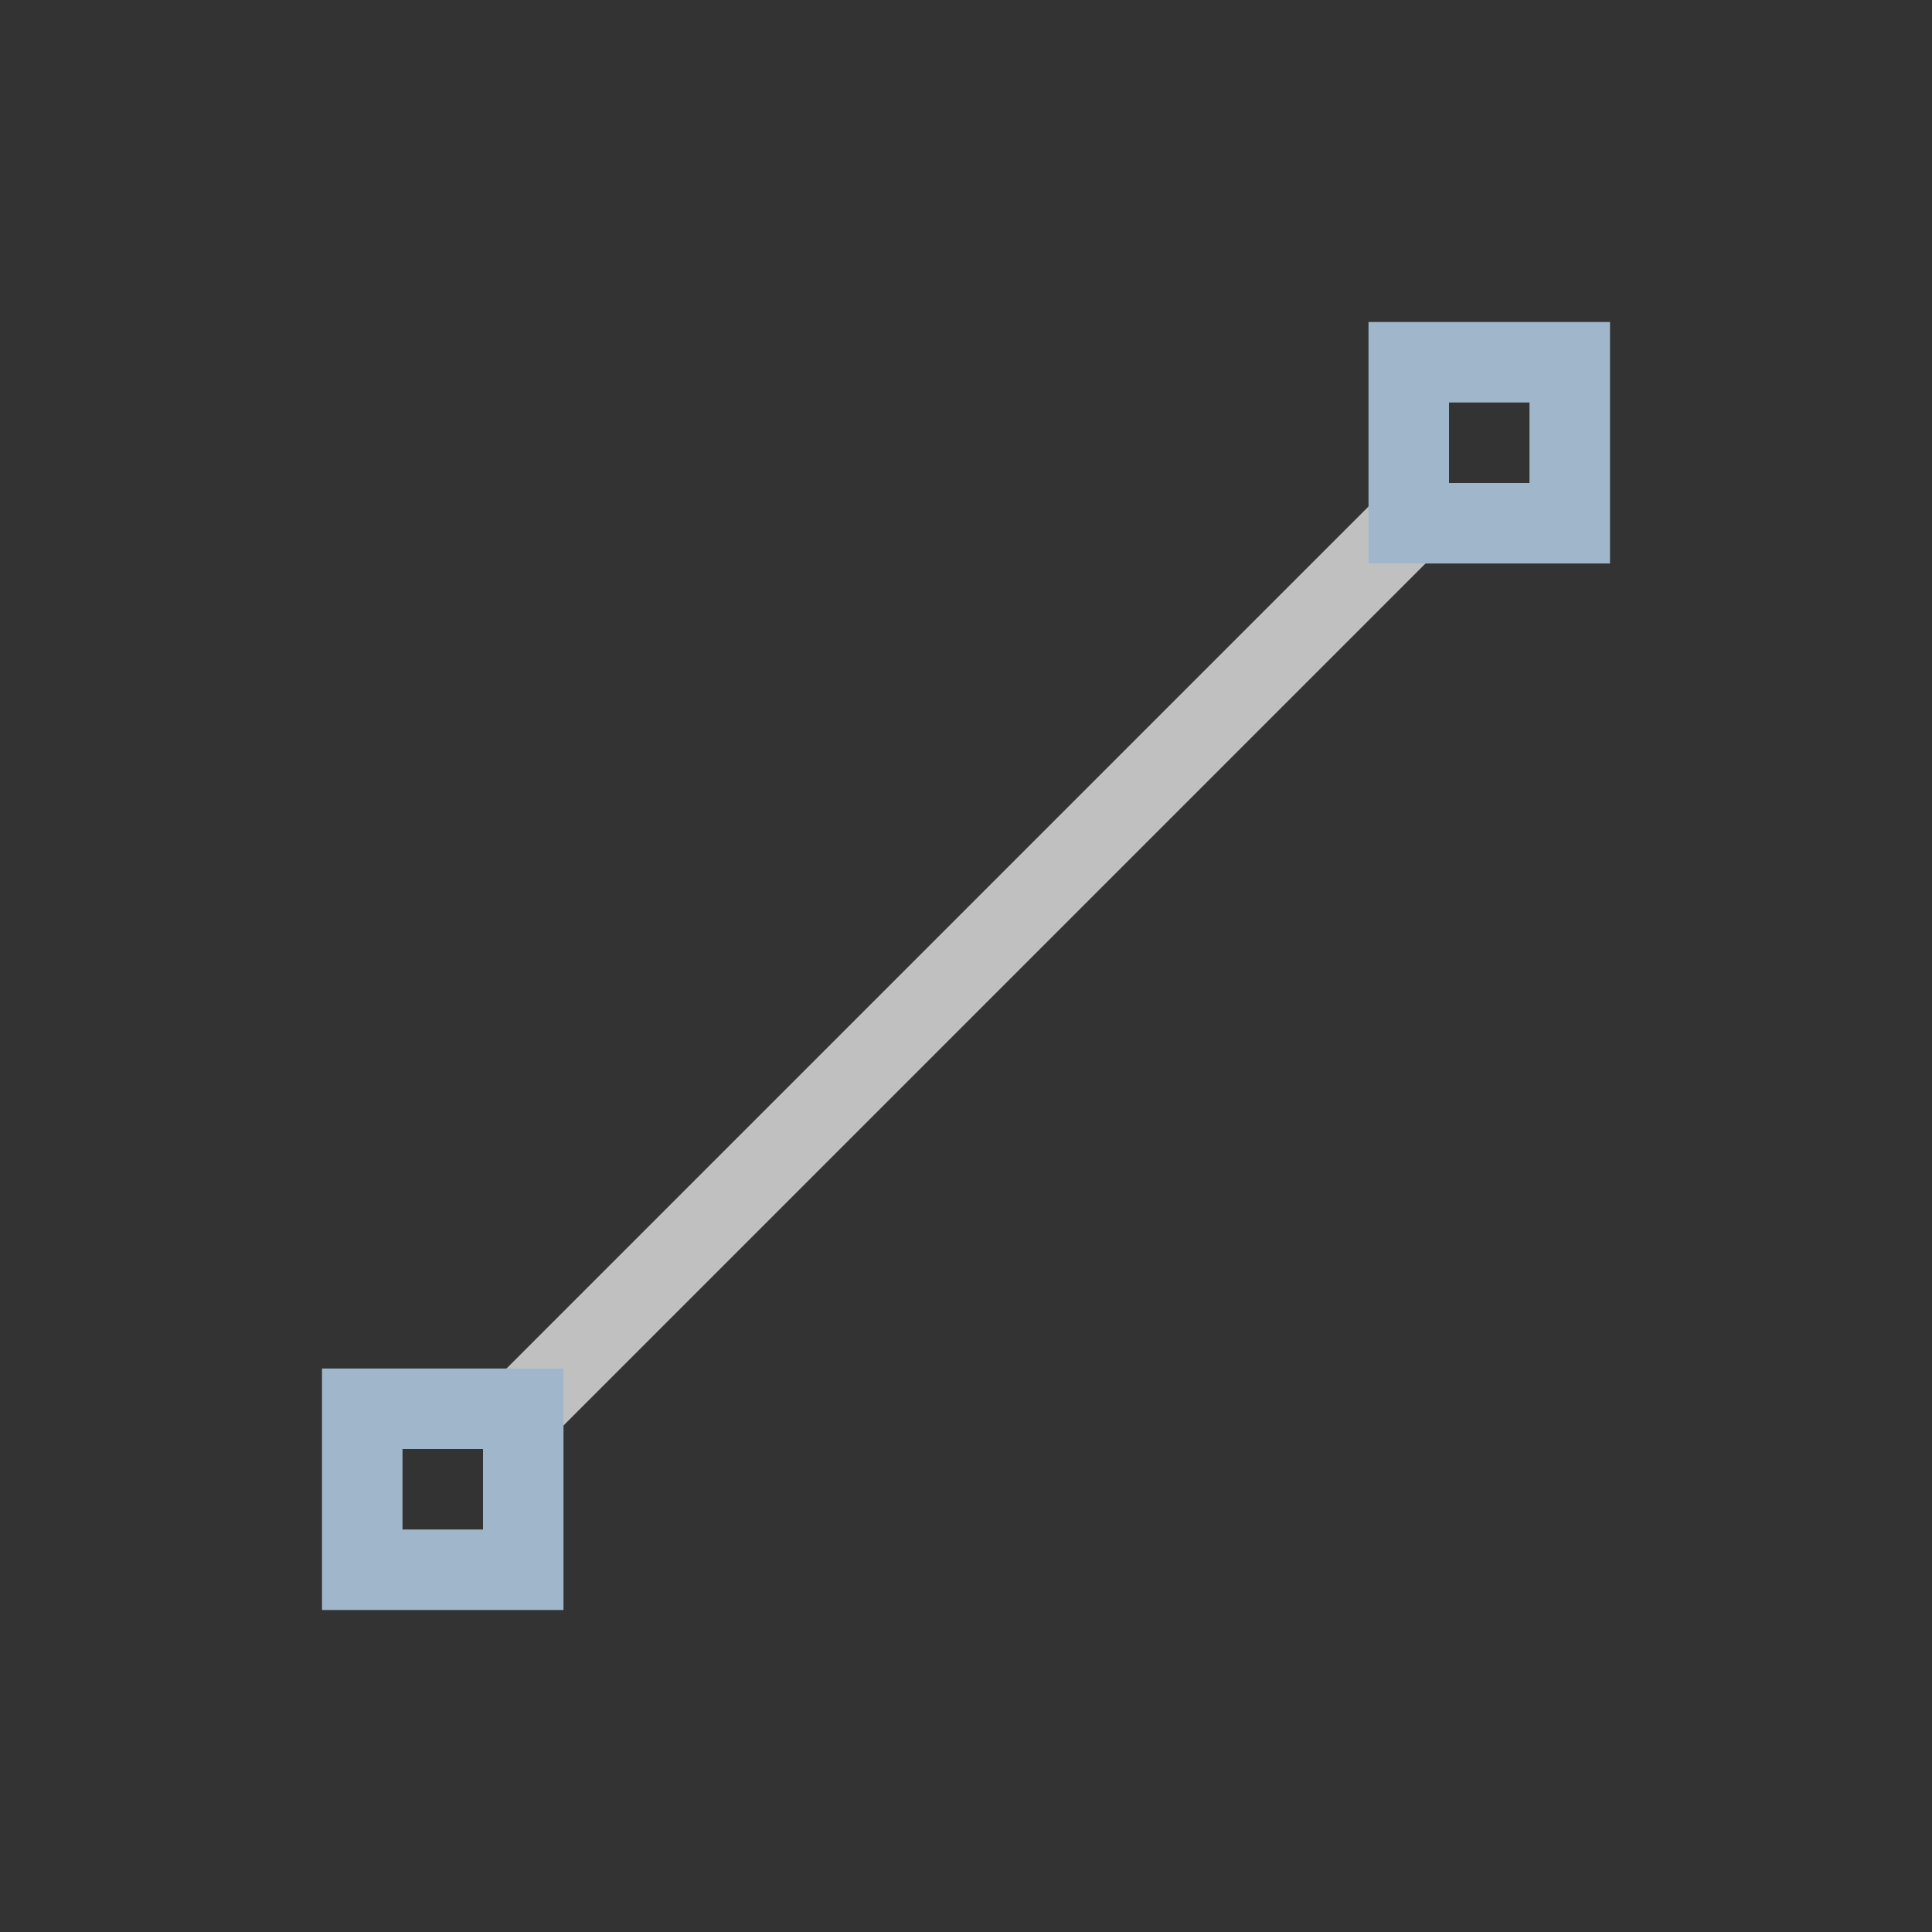 <svg xmlns="http://www.w3.org/2000/svg" viewBox="0 0 24 24">
    <rect x="0" y="0" width="24" height="24" fill="#333333" stroke="none"/>
    <path d="m17.646 5.646-12 12 .708.708 12-12-.708-.708z" style="fill:currentColor;fill-opacity:1;stroke:none;color:#fdfdfd;opacity:.7"/>
    <path d="M17 4v3h3V4h-3zm1 1h1v1h-1V5zM4 17v3h3v-3H4zm1 1h1v1H5v-1z" style="fill:currentColor;fill-opacity:1;stroke:none;color:#a0b6cb"/>
</svg>
